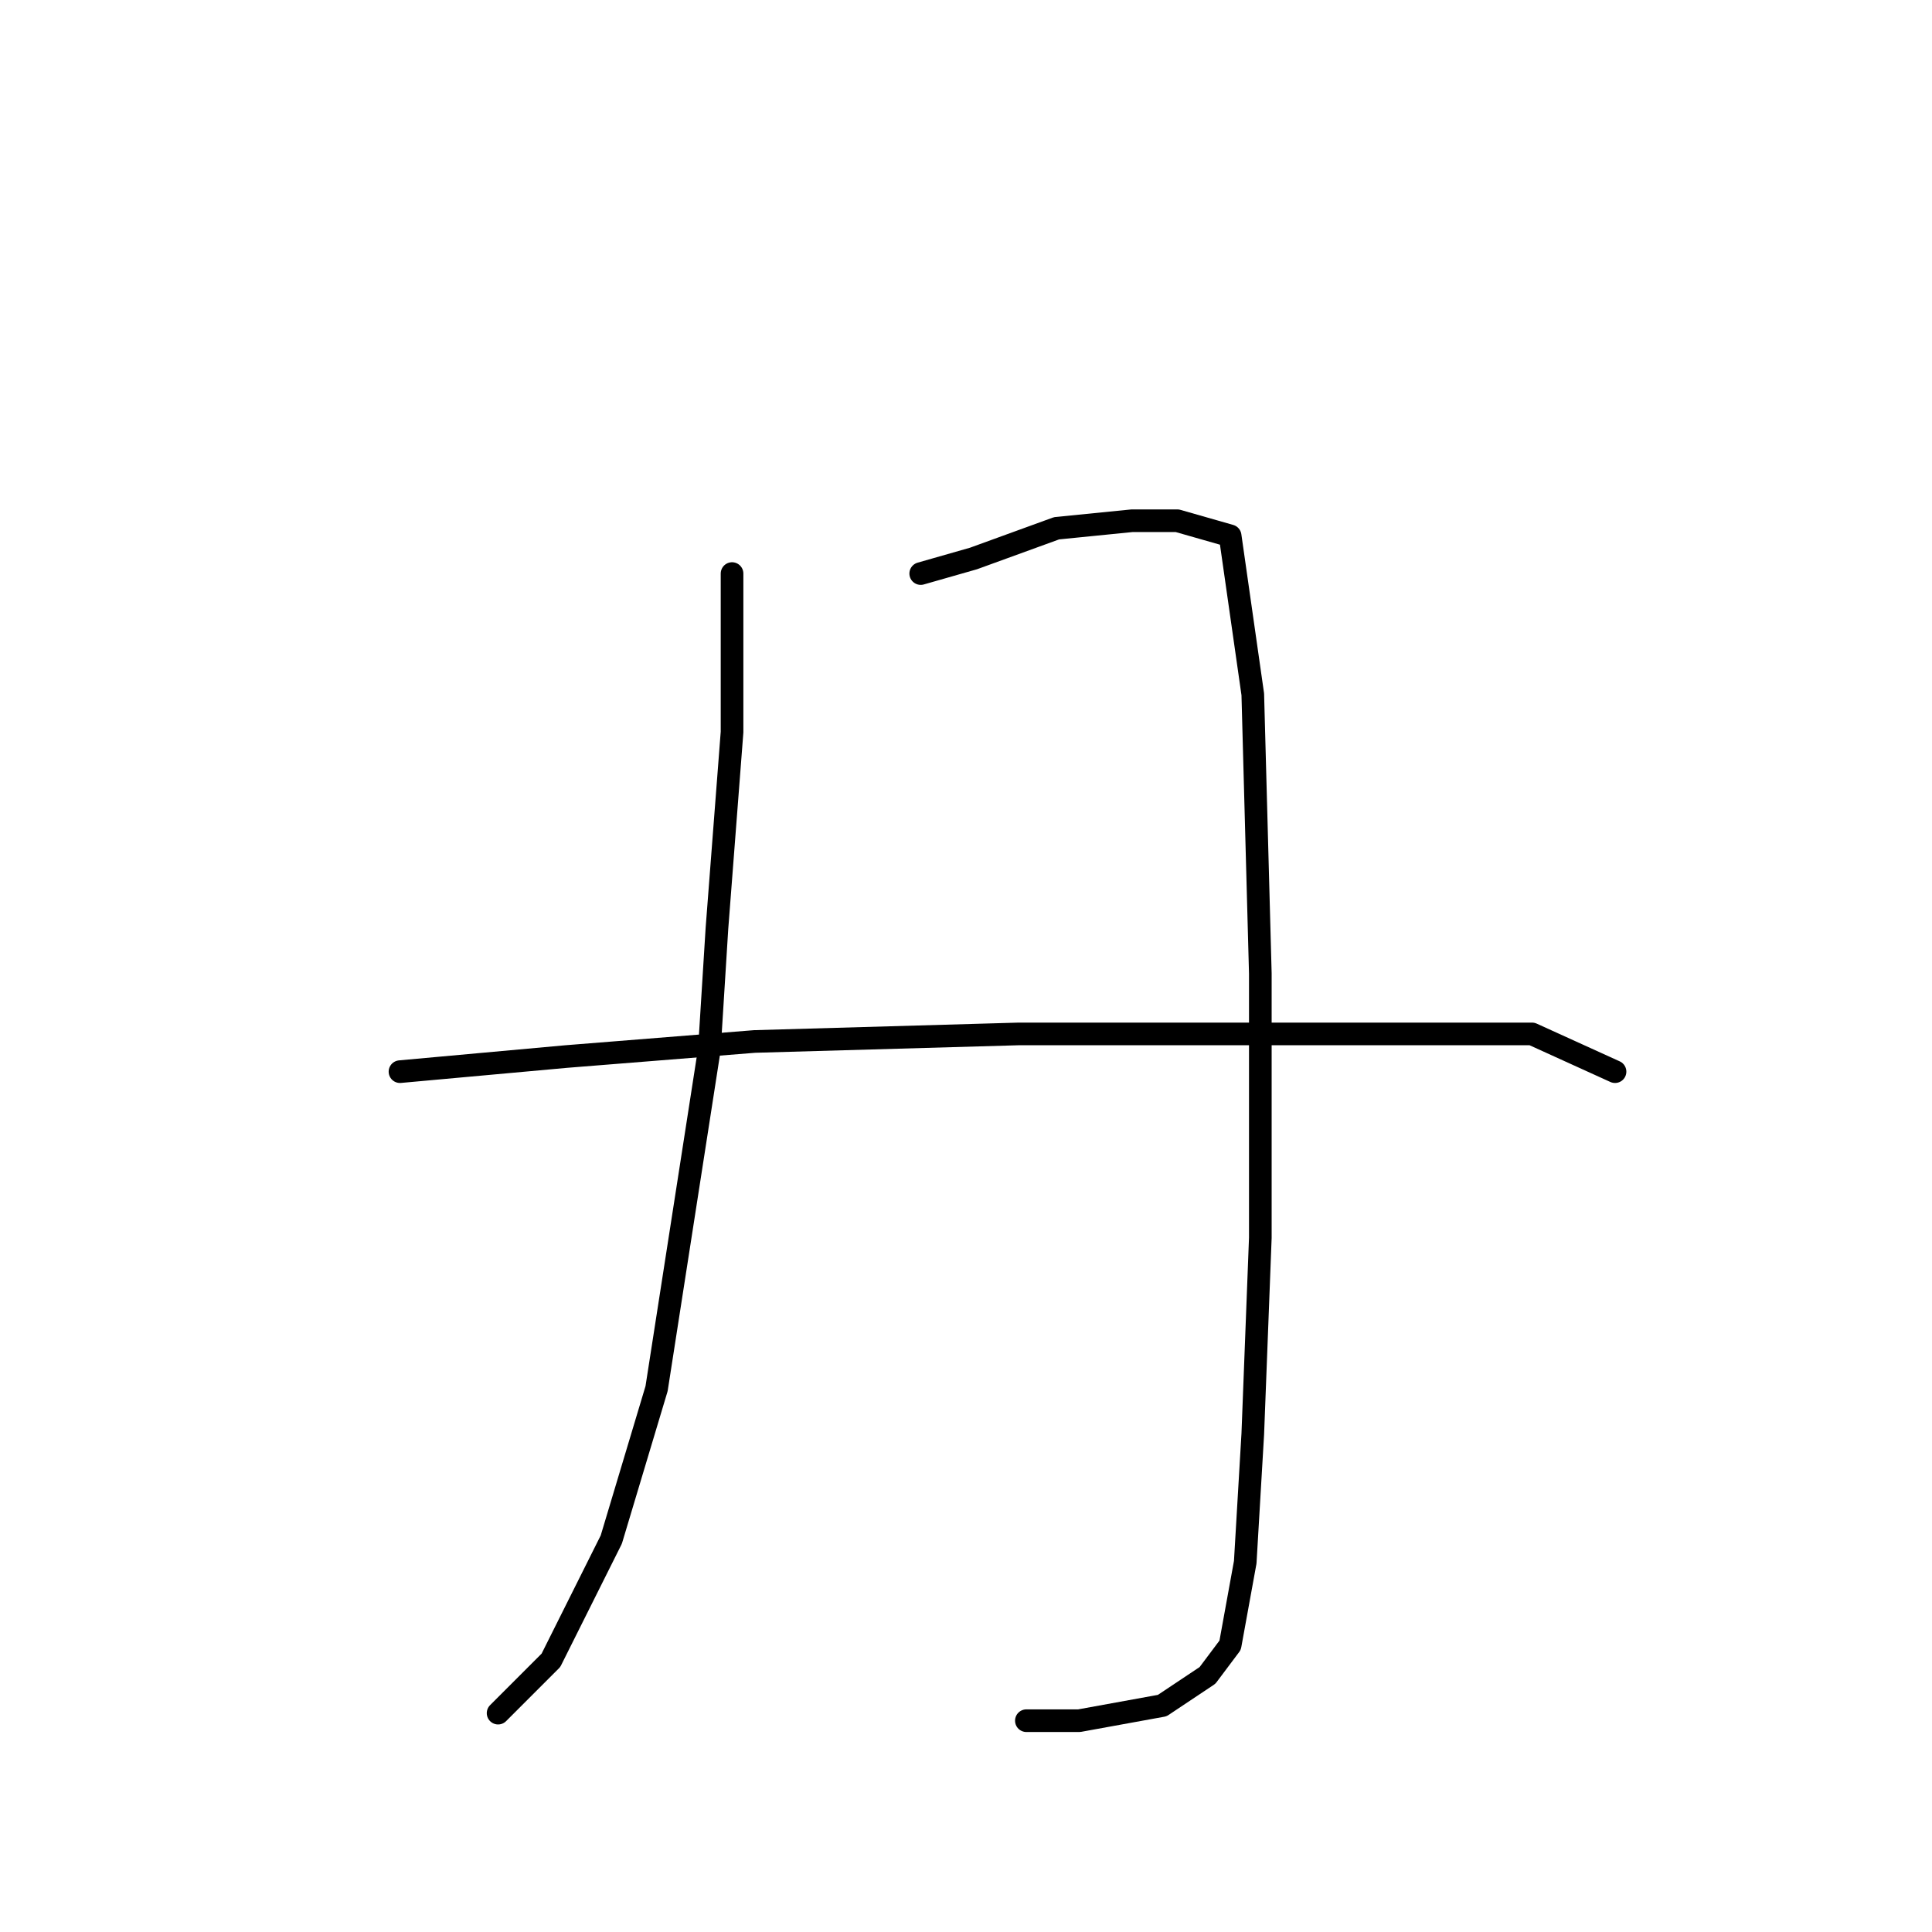 <?xml version="1.0" standalone="no"?>
    <svg width="256" height="256" xmlns="http://www.w3.org/2000/svg" version="1.1">
    <polyline stroke="black" stroke-width="3" stroke-linecap="round" fill="transparent" stroke-linejoin="round" points="97 76 97 97 95 123 94 139 87 184 81 204 73 220 66 227 66 227 " />
        <polyline stroke="black" stroke-width="3" stroke-linecap="round" fill="transparent" stroke-linejoin="round" points="122 76 129 74 140 70 150 69 156 69 163 71 166 92 167 129 167 164 166 190 165 207 163 218 160 222 154 226 143 228 136 228 136 228 " />
        <polyline stroke="black" stroke-width="3" stroke-linecap="round" fill="transparent" stroke-linejoin="round" points="53 142 75 140 100 138 135 137 171 137 203 137 214 142 214 142 " />
        </svg>